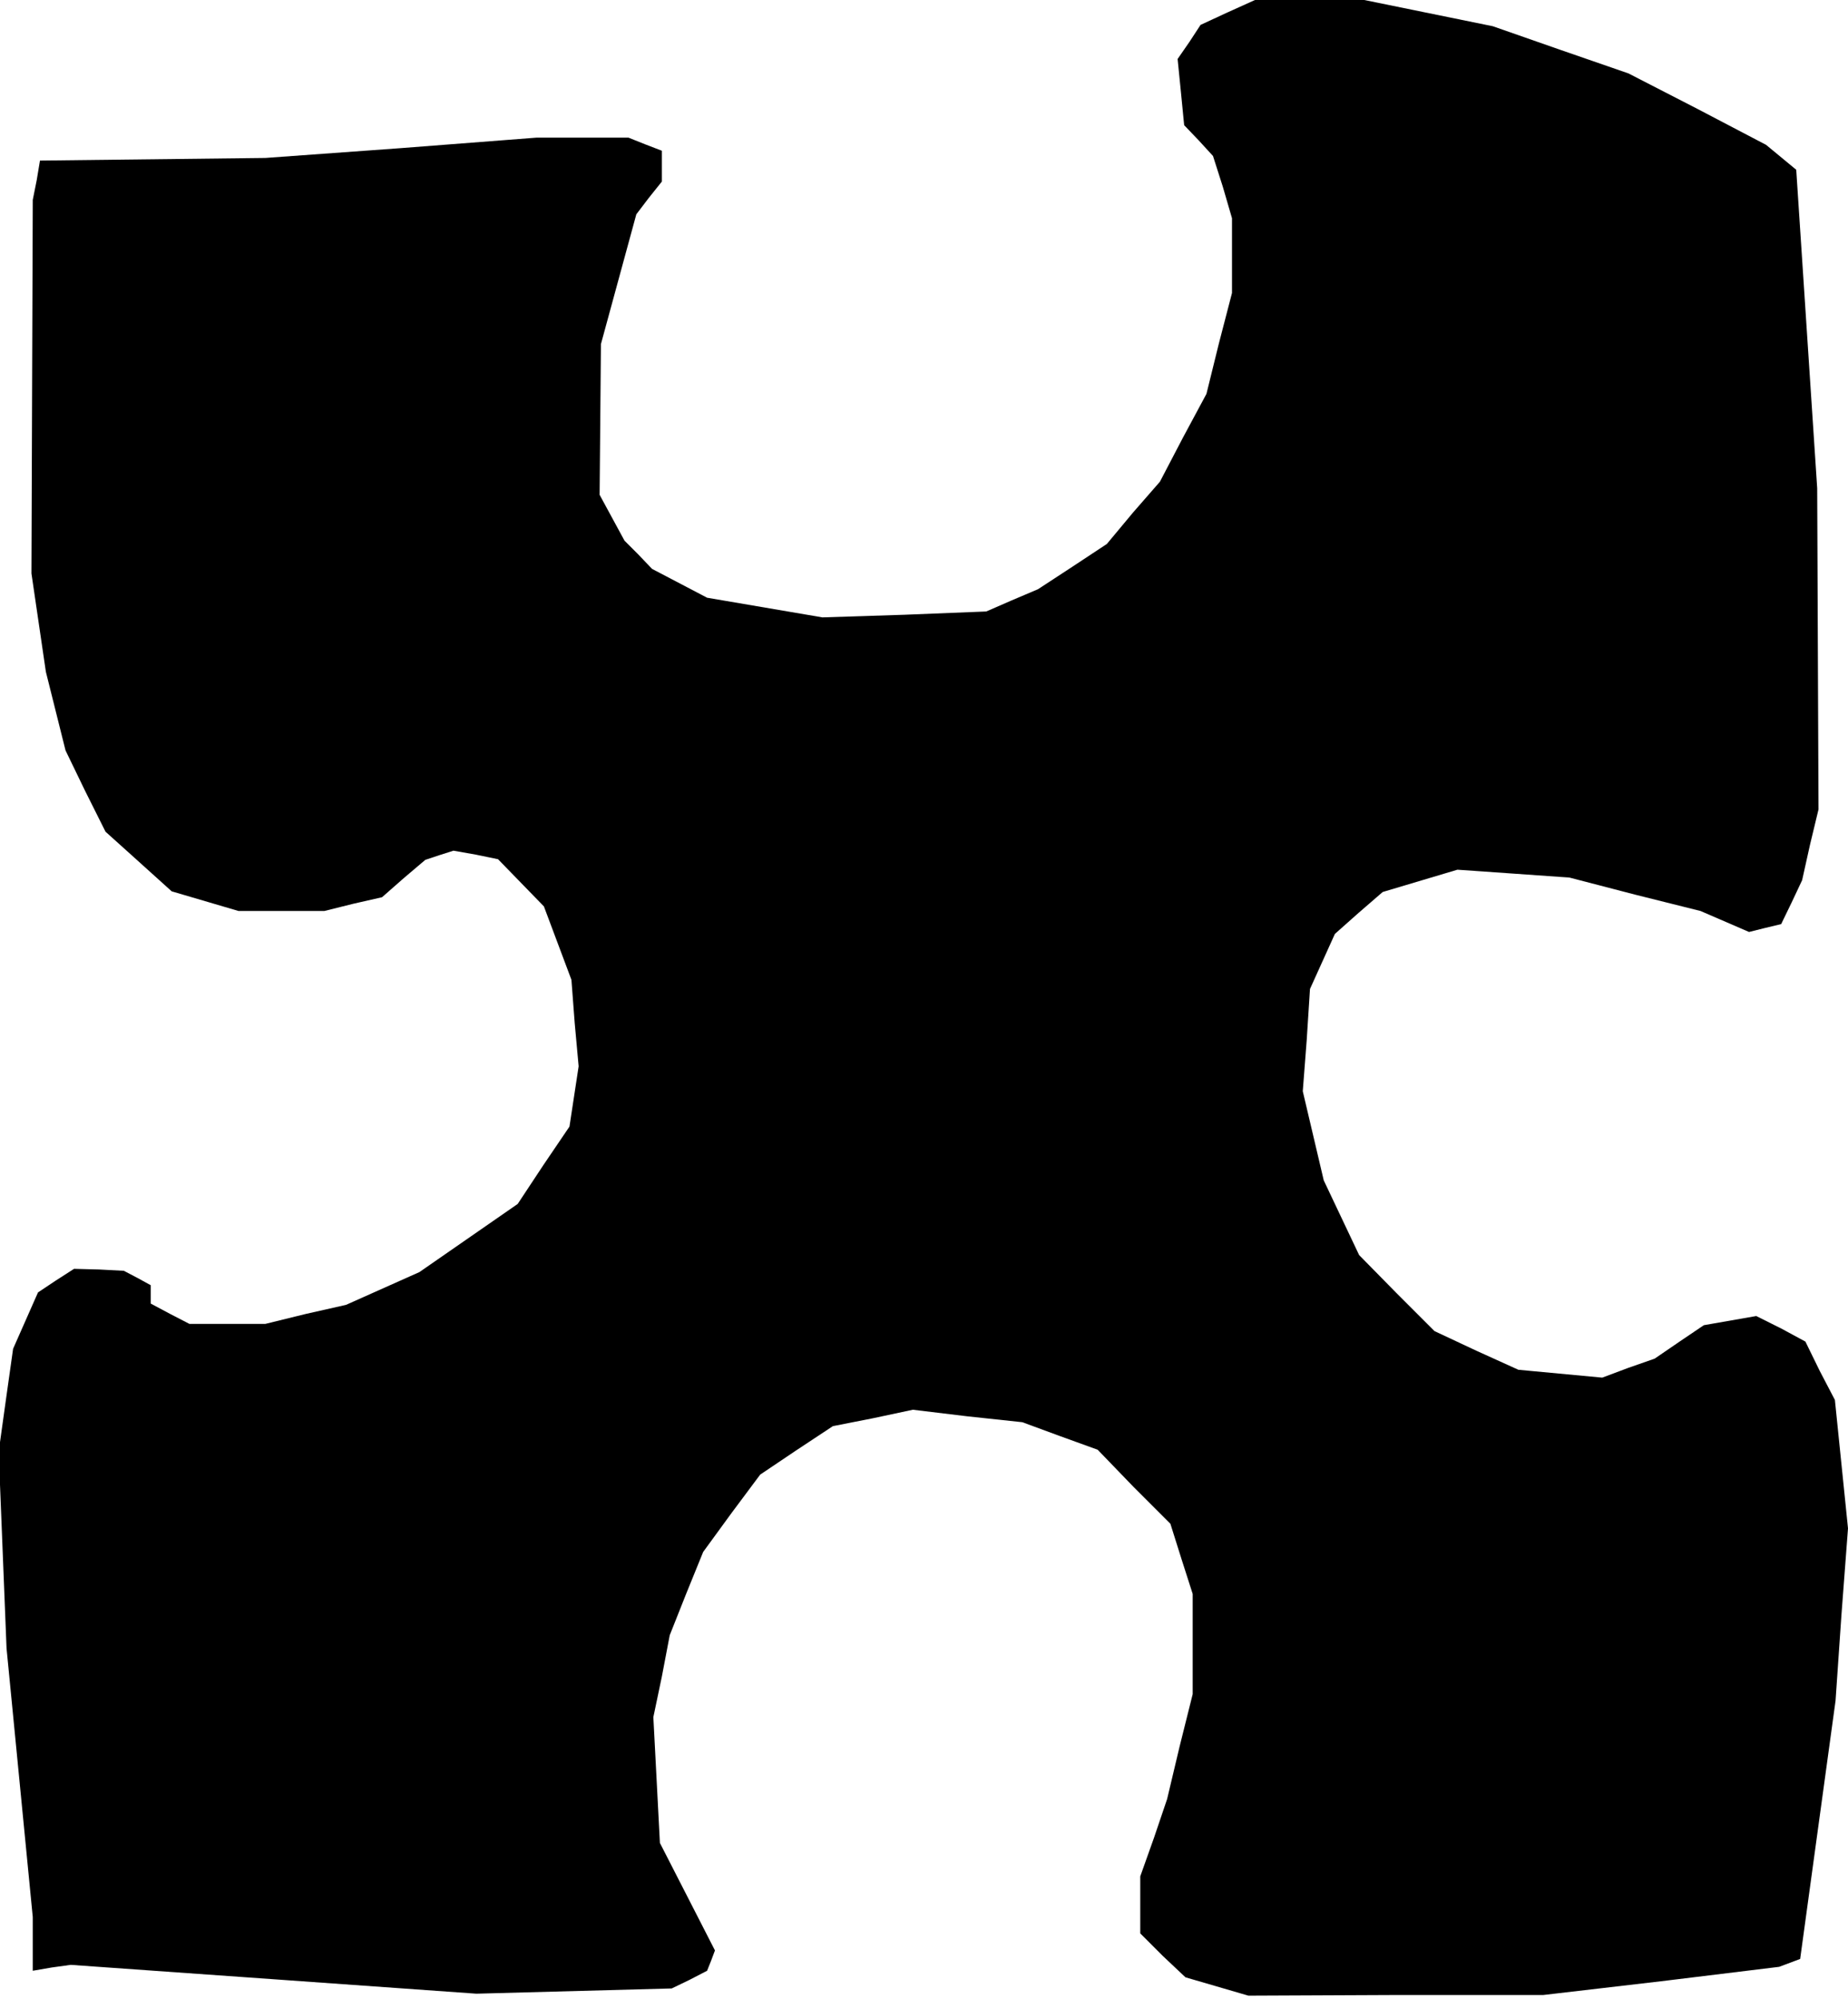 <?xml version="1.0" standalone="no"?>
<!DOCTYPE svg PUBLIC "-//W3C//DTD SVG 20010904//EN"
 "http://www.w3.org/TR/2001/REC-SVG-20010904/DTD/svg10.dtd">
<svg version="1.0" xmlns="http://www.w3.org/2000/svg"
 width="282pt" height="305pt" viewBox="0 0 282 305"
 preserveAspectRatio="xMidYMid meet">
<g transform="translate(0,305) scale(0.1,-0.1)"
fill="#000000" stroke="none">
<path d="M1873 3031 l-41 -19 -17 -26 -18 -26 5 -50 5 -51 22 -23 22 -24 15
-47 14 -48 0 -57 0 -57 -20 -77 -19 -77 -36 -67 -35 -67 -41 -47 -40 -48 -53
-35 -52 -34 -40 -17 -39 -17 -125 -5 -125 -4 -88 15 -88 15 -42 22 -42 22 -21
22 -21 21 -19 35 -19 35 1 115 1 115 27 99 27 99 19 25 20 25 0 24 0 23 -26
10 -25 10 -70 0 -70 0 -207 -16 -207 -15 -172 -2 -172 -2 -5 -30 -6 -30 -1
-285 -1 -285 11 -75 11 -75 15 -60 15 -60 30 -62 31 -62 50 -45 51 -46 51 -15
51 -15 65 0 66 0 44 11 44 10 33 29 33 28 21 7 22 7 34 -6 34 -7 35 -36 35
-36 21 -56 21 -56 5 -66 6 -66 -7 -46 -7 -46 -40 -59 -39 -59 -75 -52 -75 -52
-56 -25 -56 -25 -62 -14 -61 -15 -58 0 -58 0 -29 15 -30 16 0 14 0 14 -20 11
-21 11 -38 2 -38 1 -28 -18 -27 -18 -19 -43 -19 -43 -11 -78 -11 -79 6 -150 6
-150 20 -205 20 -205 0 -41 0 -41 29 5 29 4 310 -22 309 -22 149 4 149 4 27
13 27 14 6 15 6 16 -42 82 -42 82 -5 96 -5 96 13 62 12 63 25 63 26 64 43 59
44 59 55 37 56 37 61 12 61 13 83 -10 84 -9 57 -21 58 -21 55 -57 56 -56 17
-54 17 -53 0 -77 0 -76 -20 -80 -19 -80 -20 -59 -21 -59 0 -44 0 -43 34 -34
35 -33 48 -14 48 -14 225 1 225 0 180 21 180 22 16 6 16 6 27 197 27 197 9
131 10 132 -10 98 -10 98 -23 44 -22 45 -37 20 -38 19 -40 -7 -40 -7 -37 -25
-38 -26 -40 -14 -40 -15 -64 6 -64 6 -64 29 -64 30 -58 58 -57 58 -27 57 -27
57 -16 68 -16 68 6 78 5 78 19 42 19 42 36 32 37 32 57 17 57 17 86 -6 85 -6
100 -26 100 -25 37 -16 37 -16 24 6 25 6 16 33 16 34 12 54 13 54 -1 245 -1
245 -16 243 -16 243 -23 19 -23 19 -105 55 -105 54 -104 36 -103 36 -98 20
-98 20 -84 0 -83 0 -42 -19z"/>
</g>
</svg>
